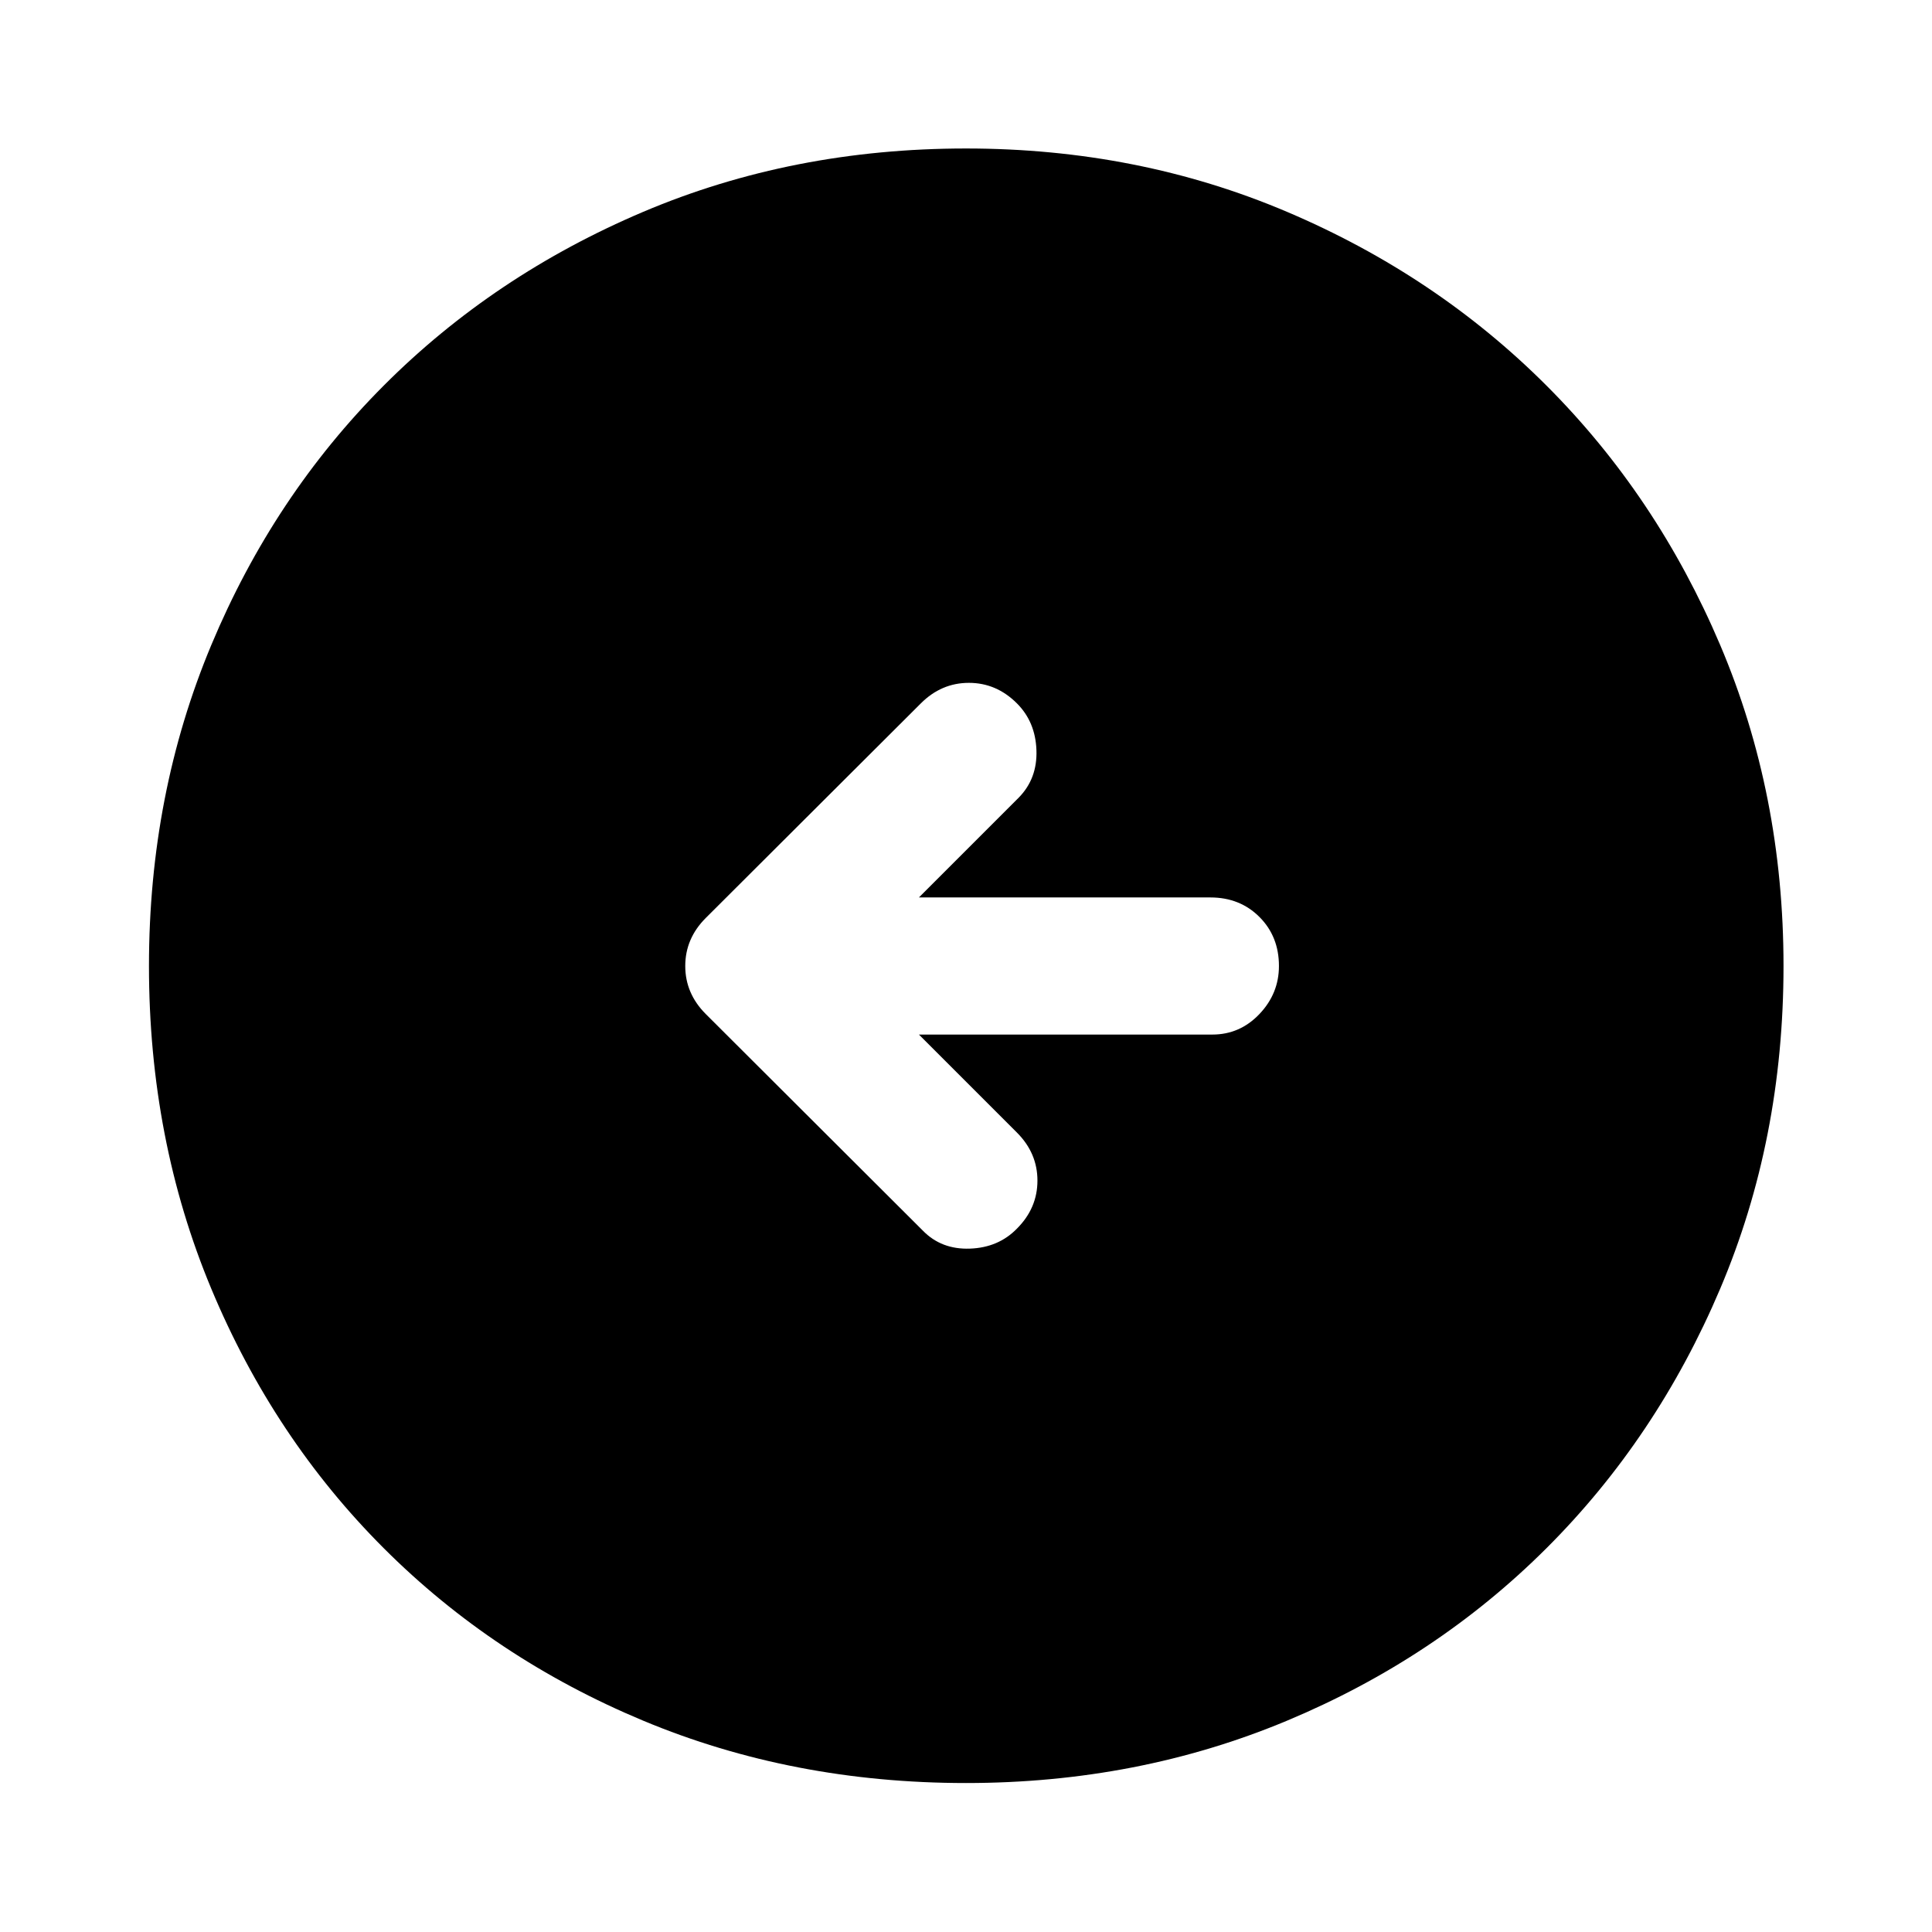 <svg xmlns="http://www.w3.org/2000/svg" width="48" height="48" viewBox="0 96 960 960"><path d="M458.565 707.5q9.196 9.435 23.37 8.935 14.174-.5 23.369-9.935 10.196-10.196 10.196-23.87 0-13.673-10.196-23.869l-48.695-48.696h145.826q13.674 0 23.369-10.195Q635.5 589.674 635.5 576q0-14.674-9.696-24.37-9.695-9.695-24.369-9.695H456.609l49.695-49.696q9.196-9.435 8.696-23.489t-9.696-23.25q-10.195-10.196-23.869-10.196t-23.87 10.196L350.696 552.13Q340.5 562.326 340.5 576q0 13.674 10.196 23.87L458.565 707.5ZM480 981.978q-86.196 0-160.391-30.978-74.196-30.978-128.913-85.696Q135.978 810.587 105 736.391 74.022 662.196 74.022 576q0-85.435 30.978-159.511t85.696-128.913q54.717-54.837 128.913-86.315Q393.804 169.782 480 169.782q85.435 0 159.511 31.479 74.076 31.478 128.913 86.315 54.837 54.837 86.315 128.913Q886.218 490.565 886.218 576q0 86.196-31.479 160.391-31.478 74.196-86.315 128.913Q713.587 920.022 639.511 951 565.435 981.978 480 981.978Z"/></svg>